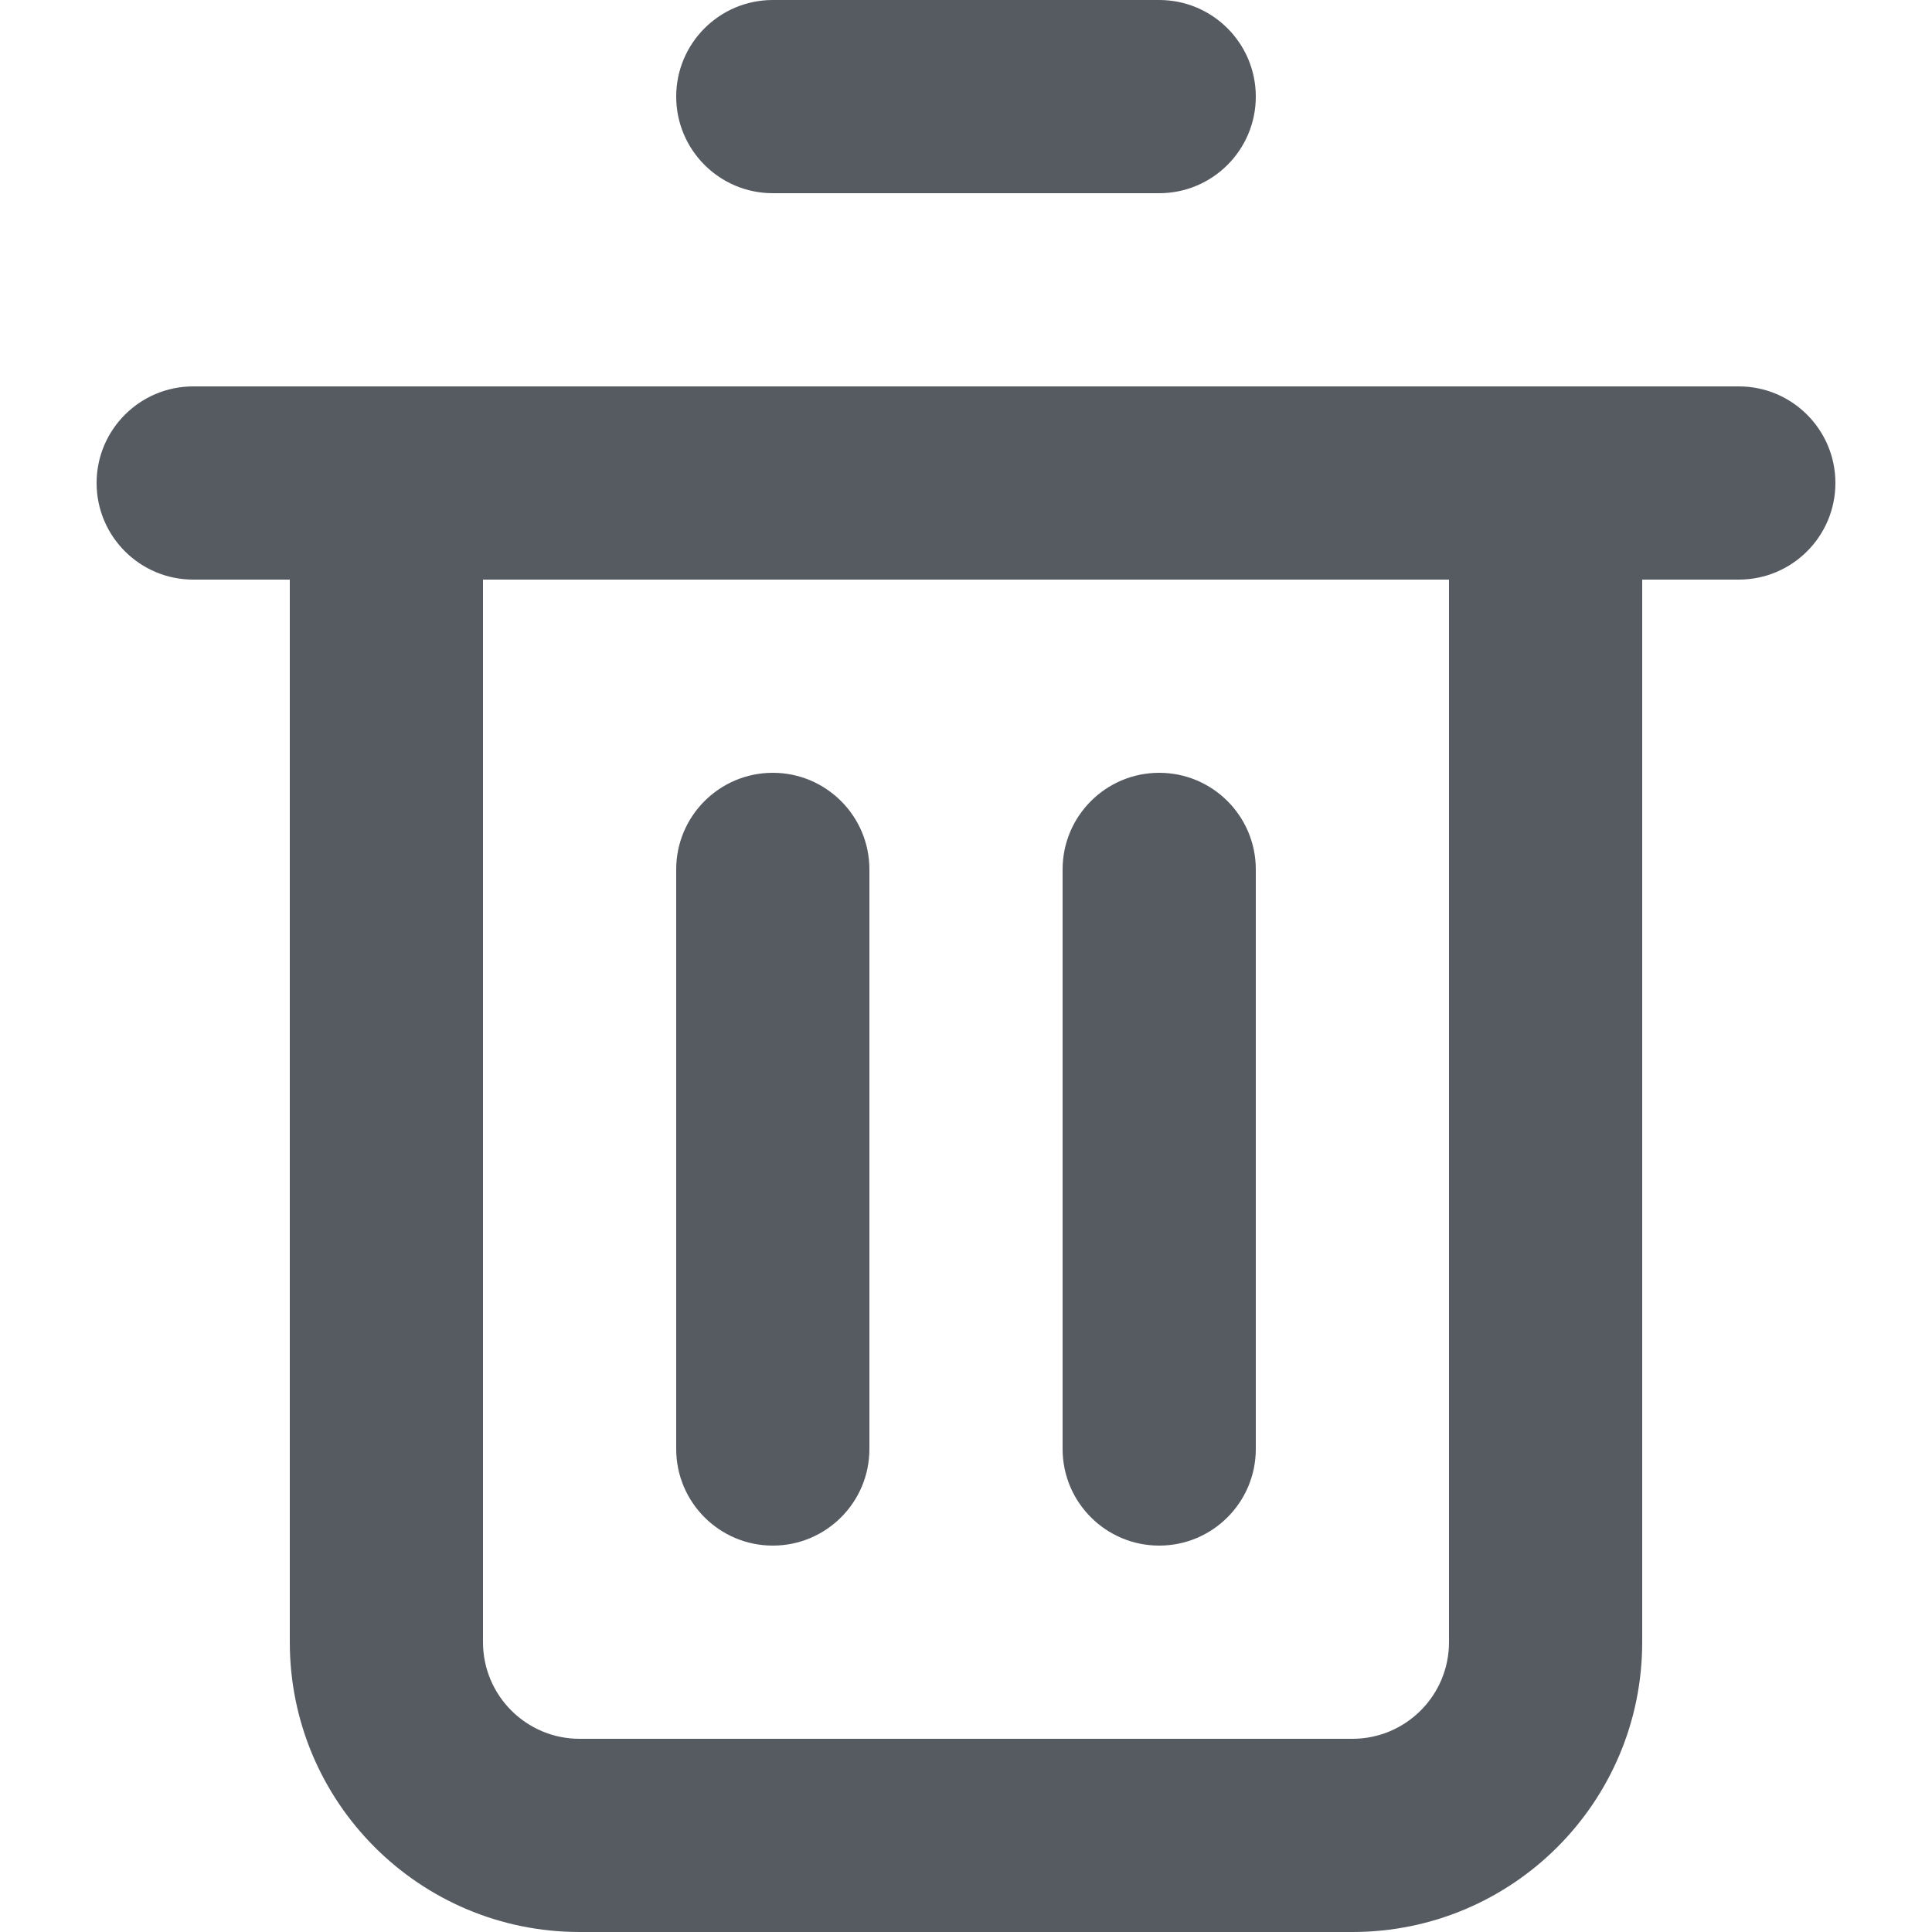 <svg width="20" height="20" viewBox="0 0 20 20" fill="none" xmlns="http://www.w3.org/2000/svg">
<path d="M8 0C7.448 0 7 0.448 7 1C7 1.552 7.448 2 8 2H12C12.552 2 13 1.552 13 1C13 0.448 12.552 0 12 0H8Z" fill="#565B62"/>
<path d="M8 8C8.552 8 9 8.448 9 9V15C9 15.552 8.552 16 8 16C7.448 16 7 15.552 7 15V9C7 8.448 7.448 8 8 8Z" fill="#565B62"/>
<path d="M13 9C13 8.448 12.552 8 12 8C11.448 8 11 8.448 11 9V15C11 15.552 11.448 16 12 16C12.552 16 13 15.552 13 15V9Z" fill="#565B62"/>
<path fill-rule="evenodd" clip-rule="evenodd" d="M1 5C1 4.448 1.448 4 2 4H18C18.552 4 19 4.448 19 5C19 5.552 18.552 6 18 6H17V17C17 18.657 15.657 20 14 20H6C4.343 20 3 18.657 3 17V6H2C1.448 6 1 5.552 1 5ZM5 6H15V17C15 17.552 14.552 18 14 18H6C5.448 18 5 17.552 5 17V6Z" fill="#565B62"/>
</svg>
